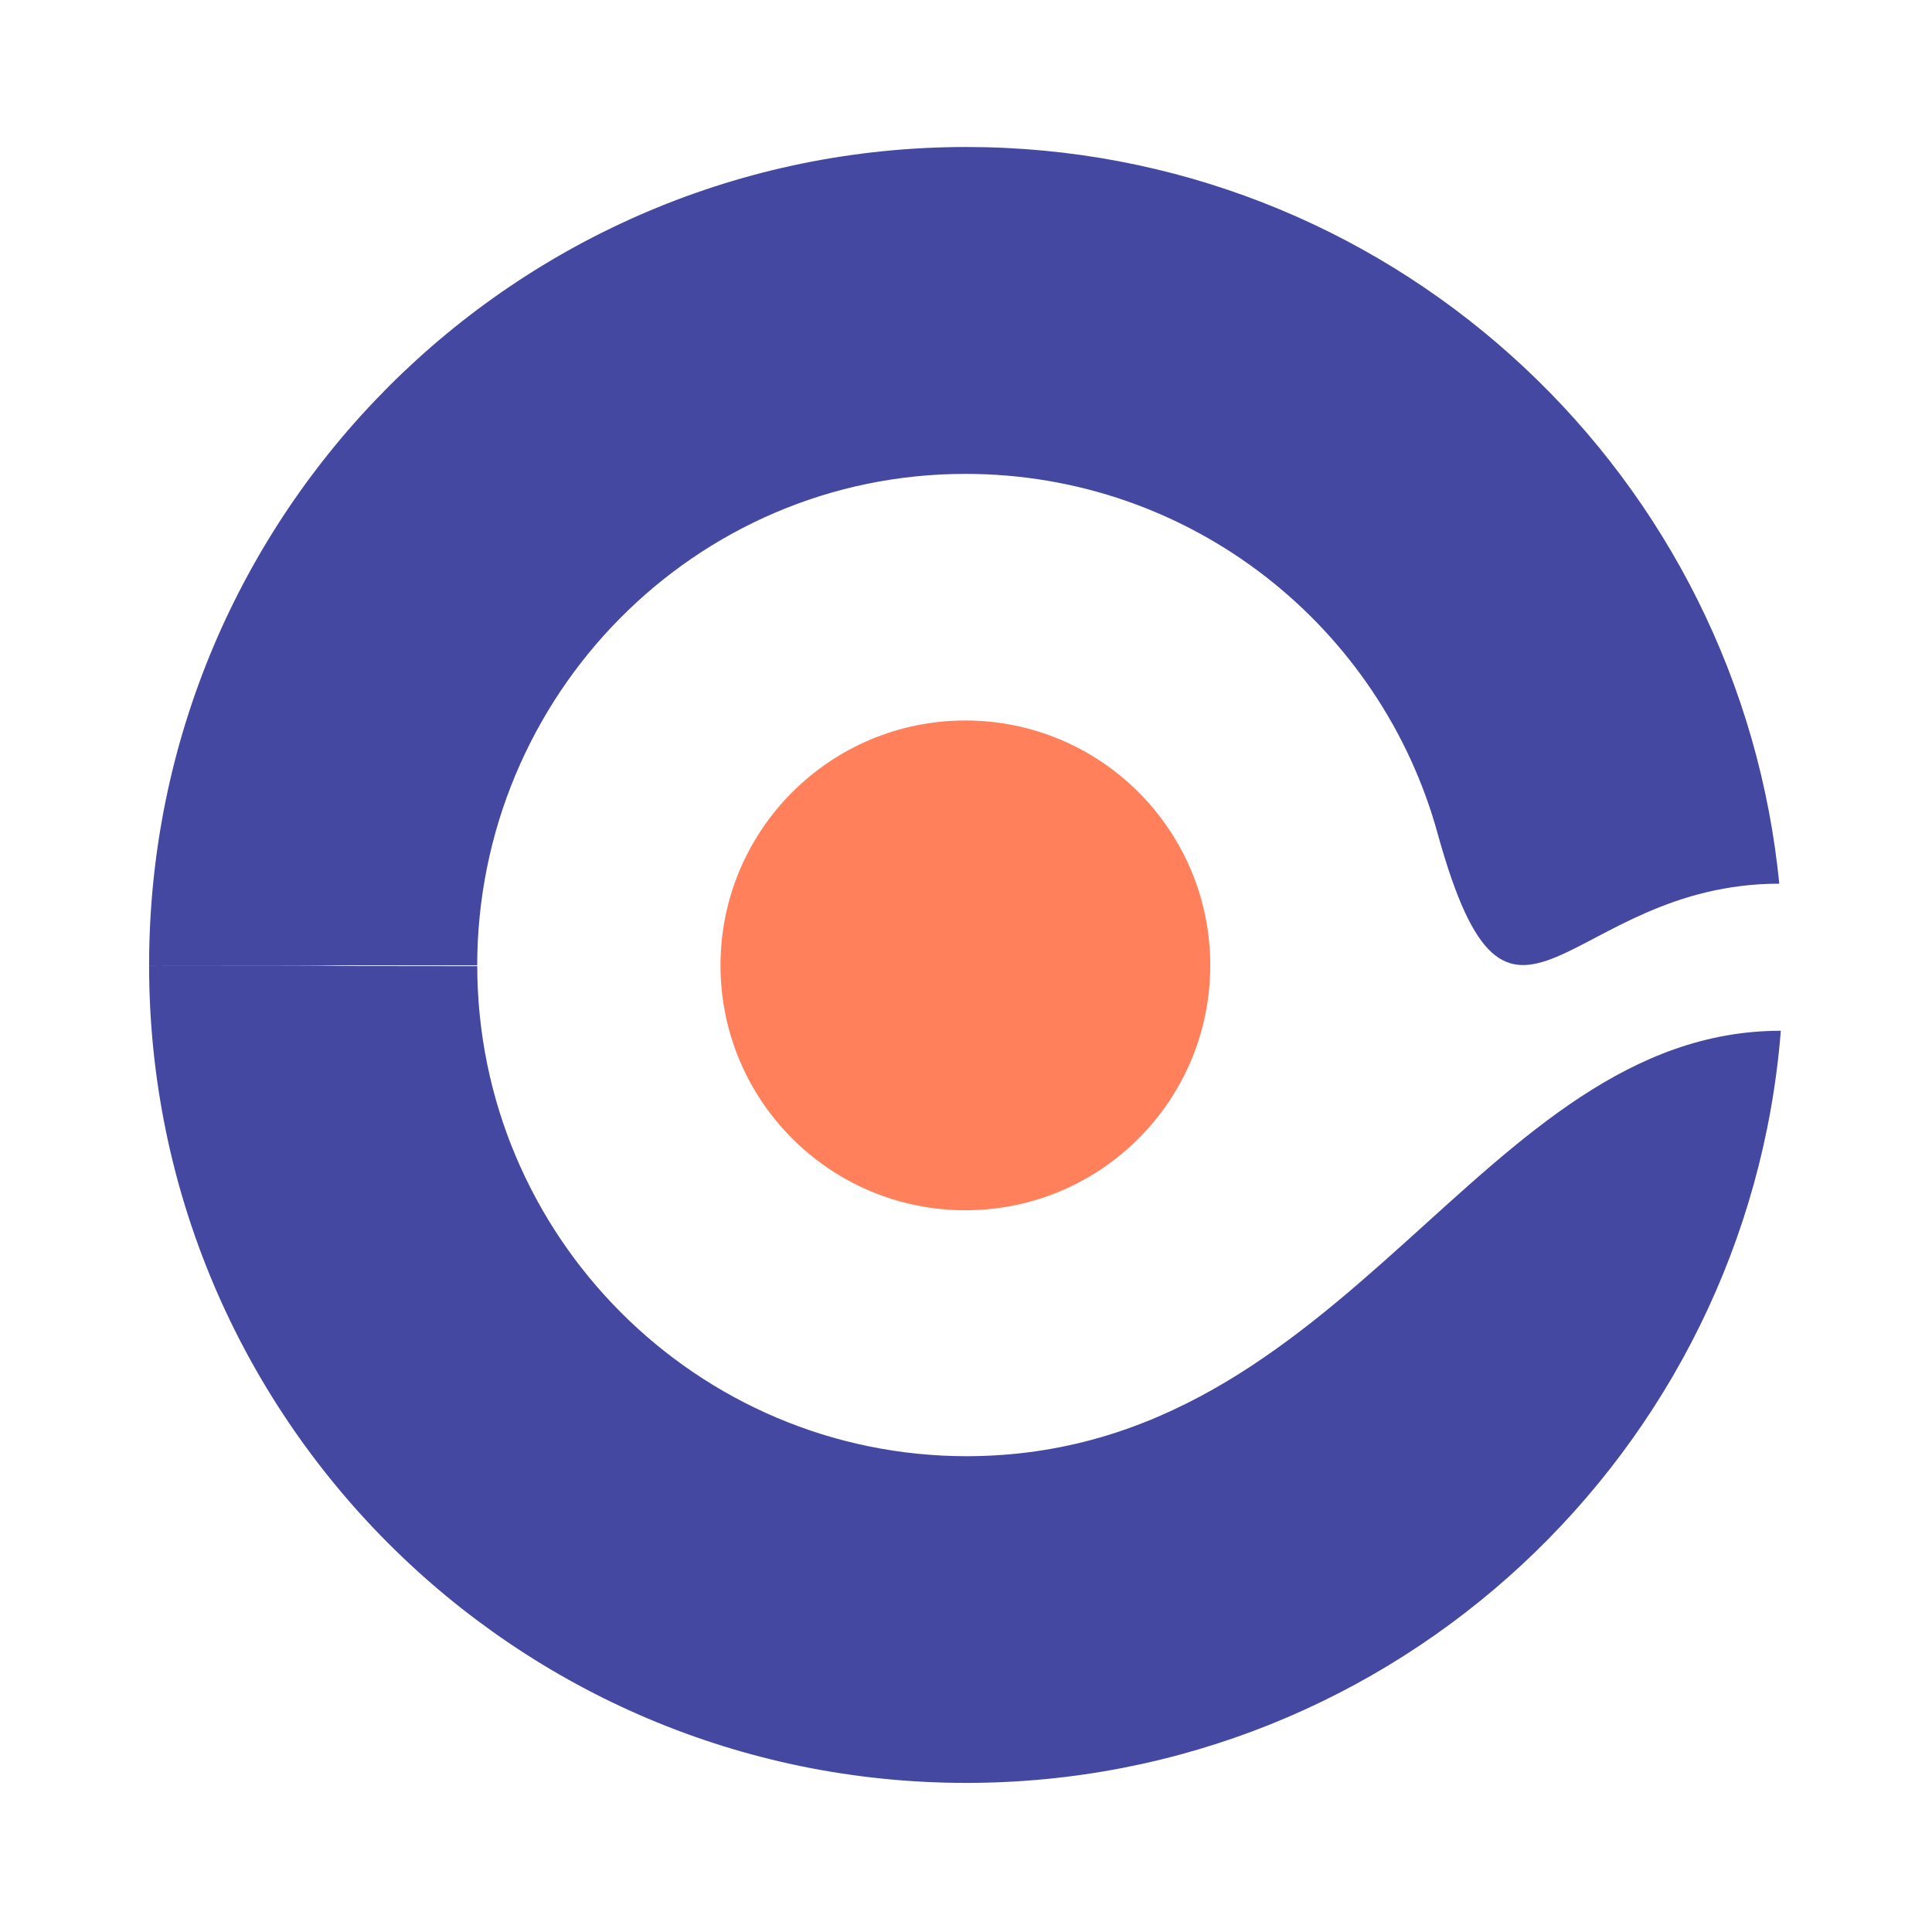 <svg id="Logo_Simbol" xmlns="http://www.w3.org/2000/svg" width="39.589" height="39.589" viewBox="0 0 920 920">
<defs>
    <style>
      .cls-1 {
        fill: #4448a1;
        fill-rule: evenodd;
      }

      .cls-2 {
        fill: #ff805b;
      }
    </style>
  </defs>
  <path id="Ellipse_1_copy_11" data-name="Ellipse 1 copy 11" class="cls-1" d="M460.483,693.433c-128.8,0-233.223-104.888-233.223-233.763-69.312,0-128.4.024-156.259,0.024C71,674.7,245.2,849,460.1,849c204.39,0,372.021-157.751,387.911-358.167C704.591,490.833,642.4,693.044,460.483,693.433ZM227.235,460.077c0-128.955,103.665-234.416,232.47-234.416,107.526,0,198.056,72.741,225.035,171.821C719.362,521.921,745.513,420.8,847.281,420.8c-0.259-2.636-.545-5.164-0.855-7.785C823.48,219.792,659.276,70,460.1,70,245.2,70,71,244.55,71,459.688,218.041,459.688,99.6,460.077,227.235,460.077Z"/>
  <circle id="Ellipse_1_copy_11-2" data-name="Ellipse 1 copy 11" class="cls-2" cx="459.703" cy="459.703" r="116.609"/>
</svg>
